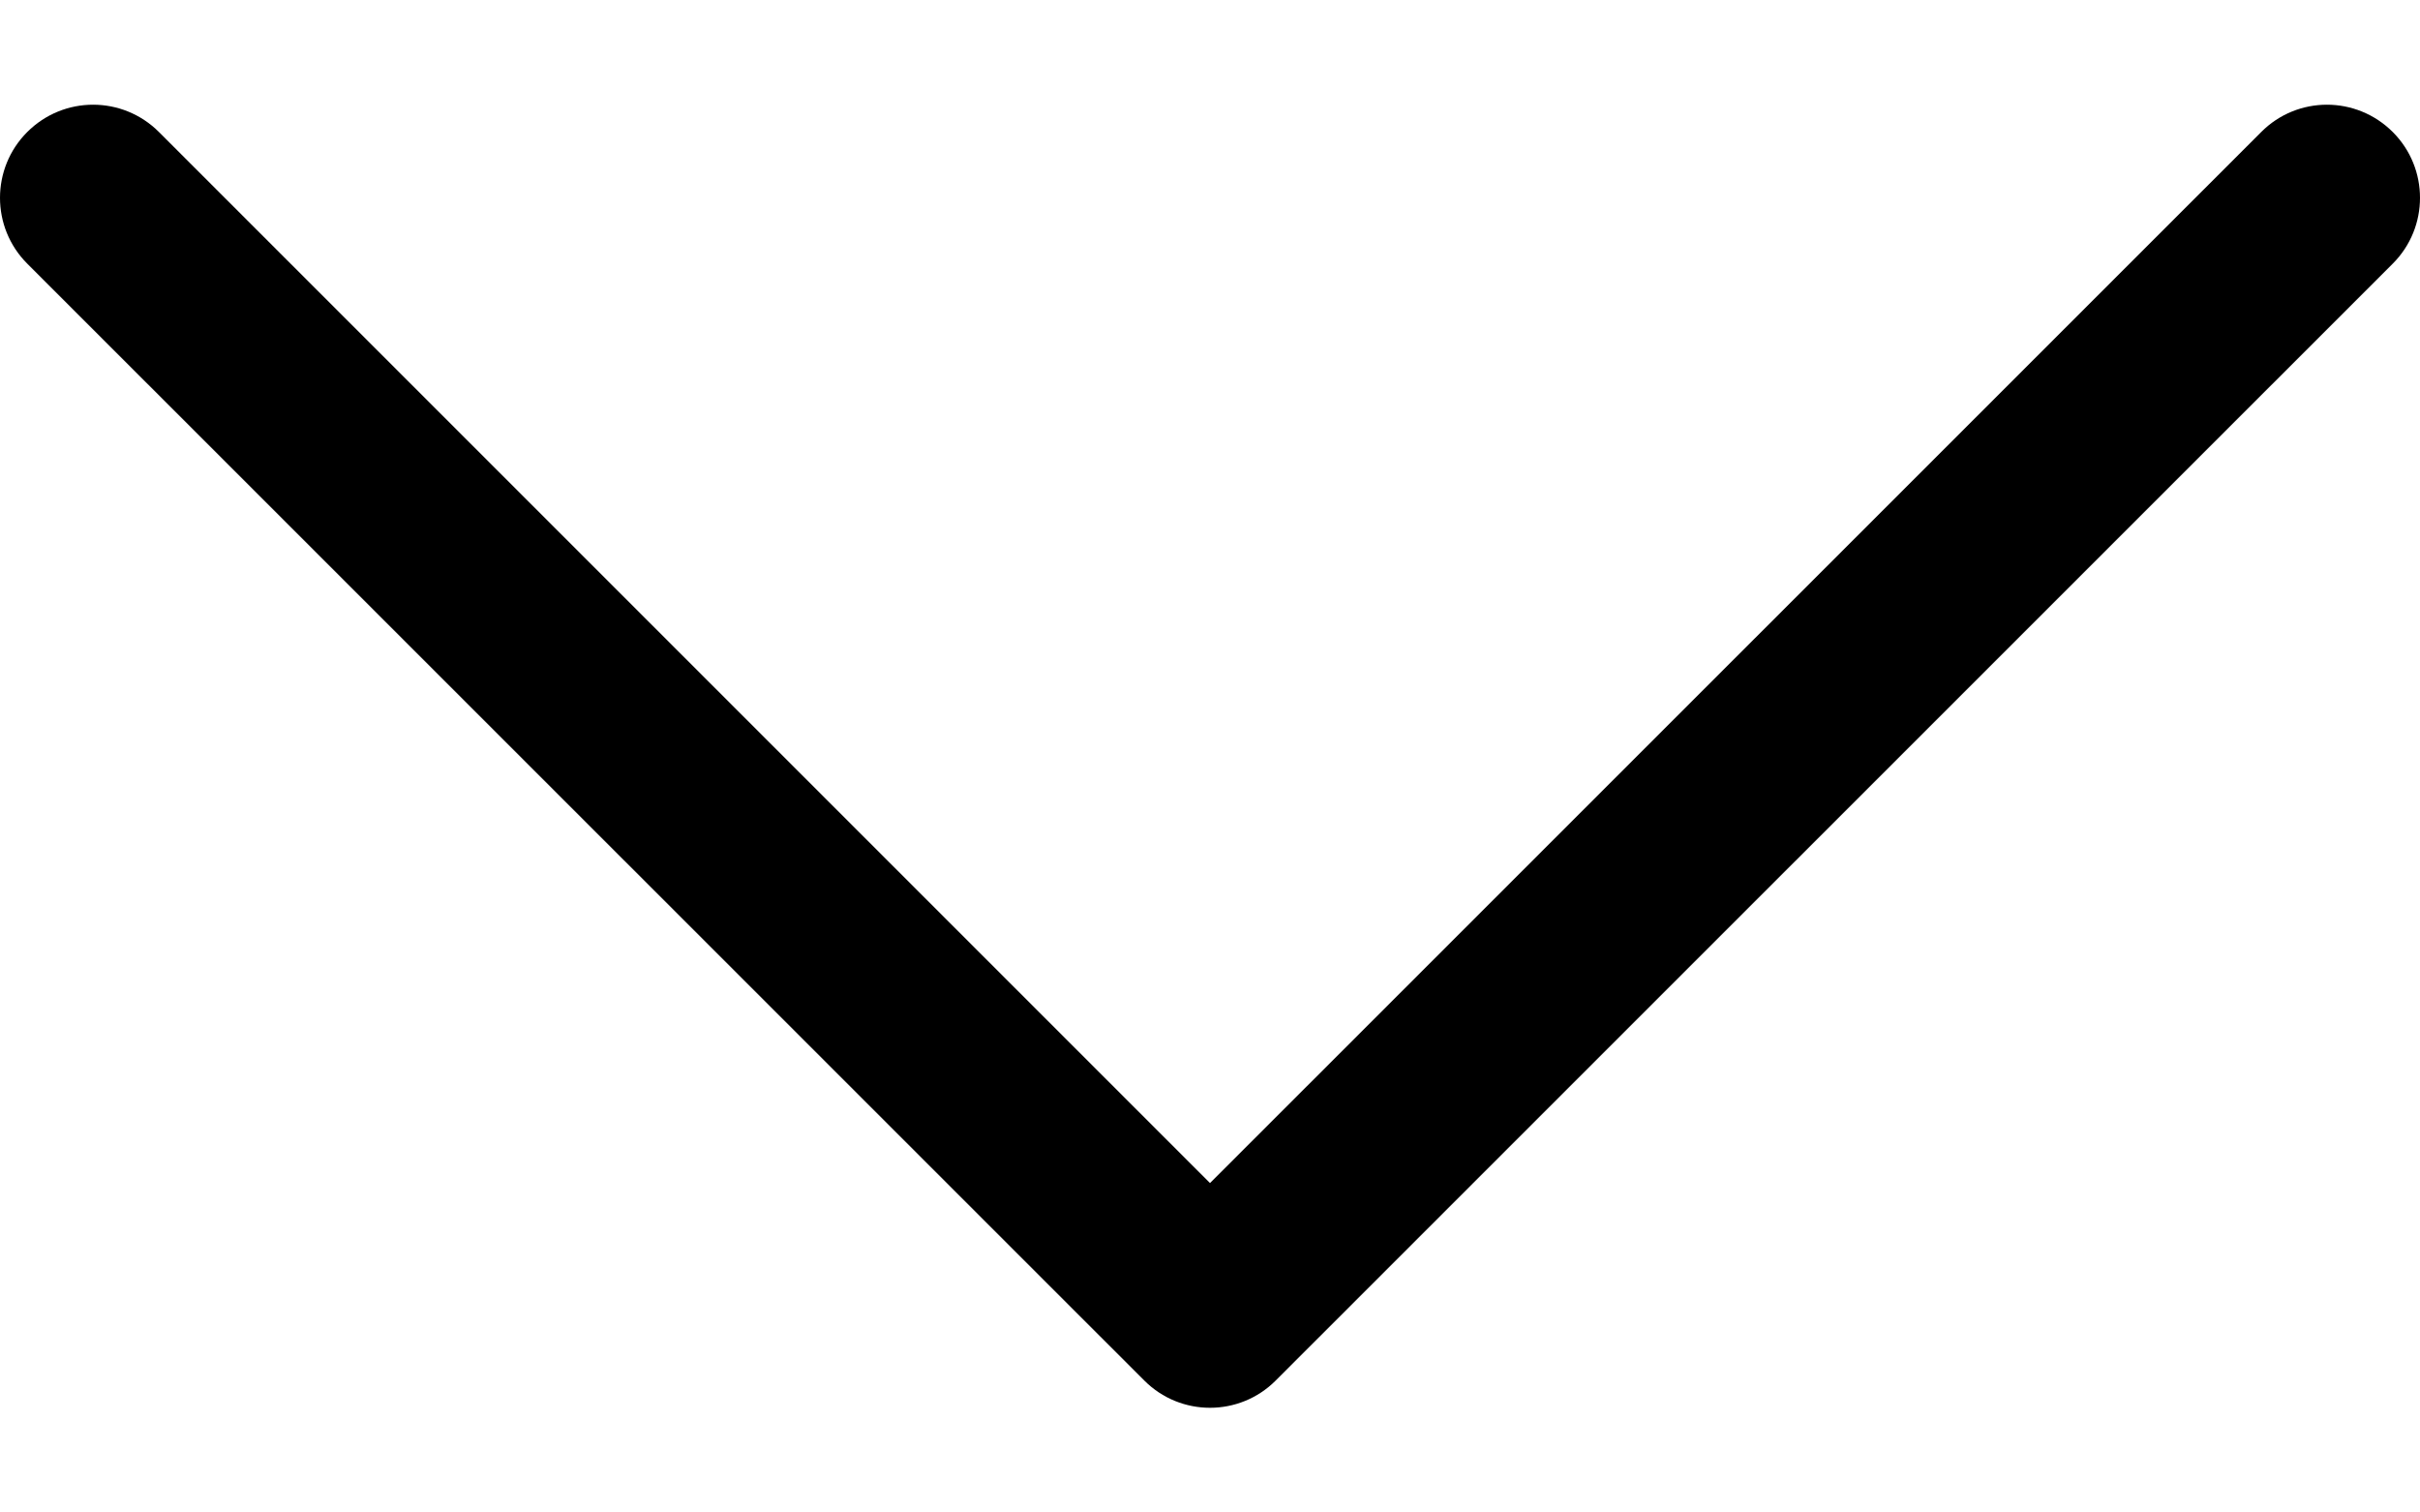 <svg width="16" height="10" viewBox="0 0 16 10" fill="none" xmlns="http://www.w3.org/2000/svg">
<path fill-rule="evenodd" clip-rule="evenodd" d="M0.18 0.873C0.421 0.632 0.81 0.632 1.051 0.873L8 7.822L14.95 0.873C15.19 0.632 15.579 0.632 15.82 0.873C16.06 1.113 16.06 1.503 15.82 1.743L8.435 9.127C8.195 9.368 7.805 9.368 7.565 9.127L0.18 1.743C-0.06 1.503 -0.06 1.113 0.18 0.873Z" fill="black"/>
</svg>
